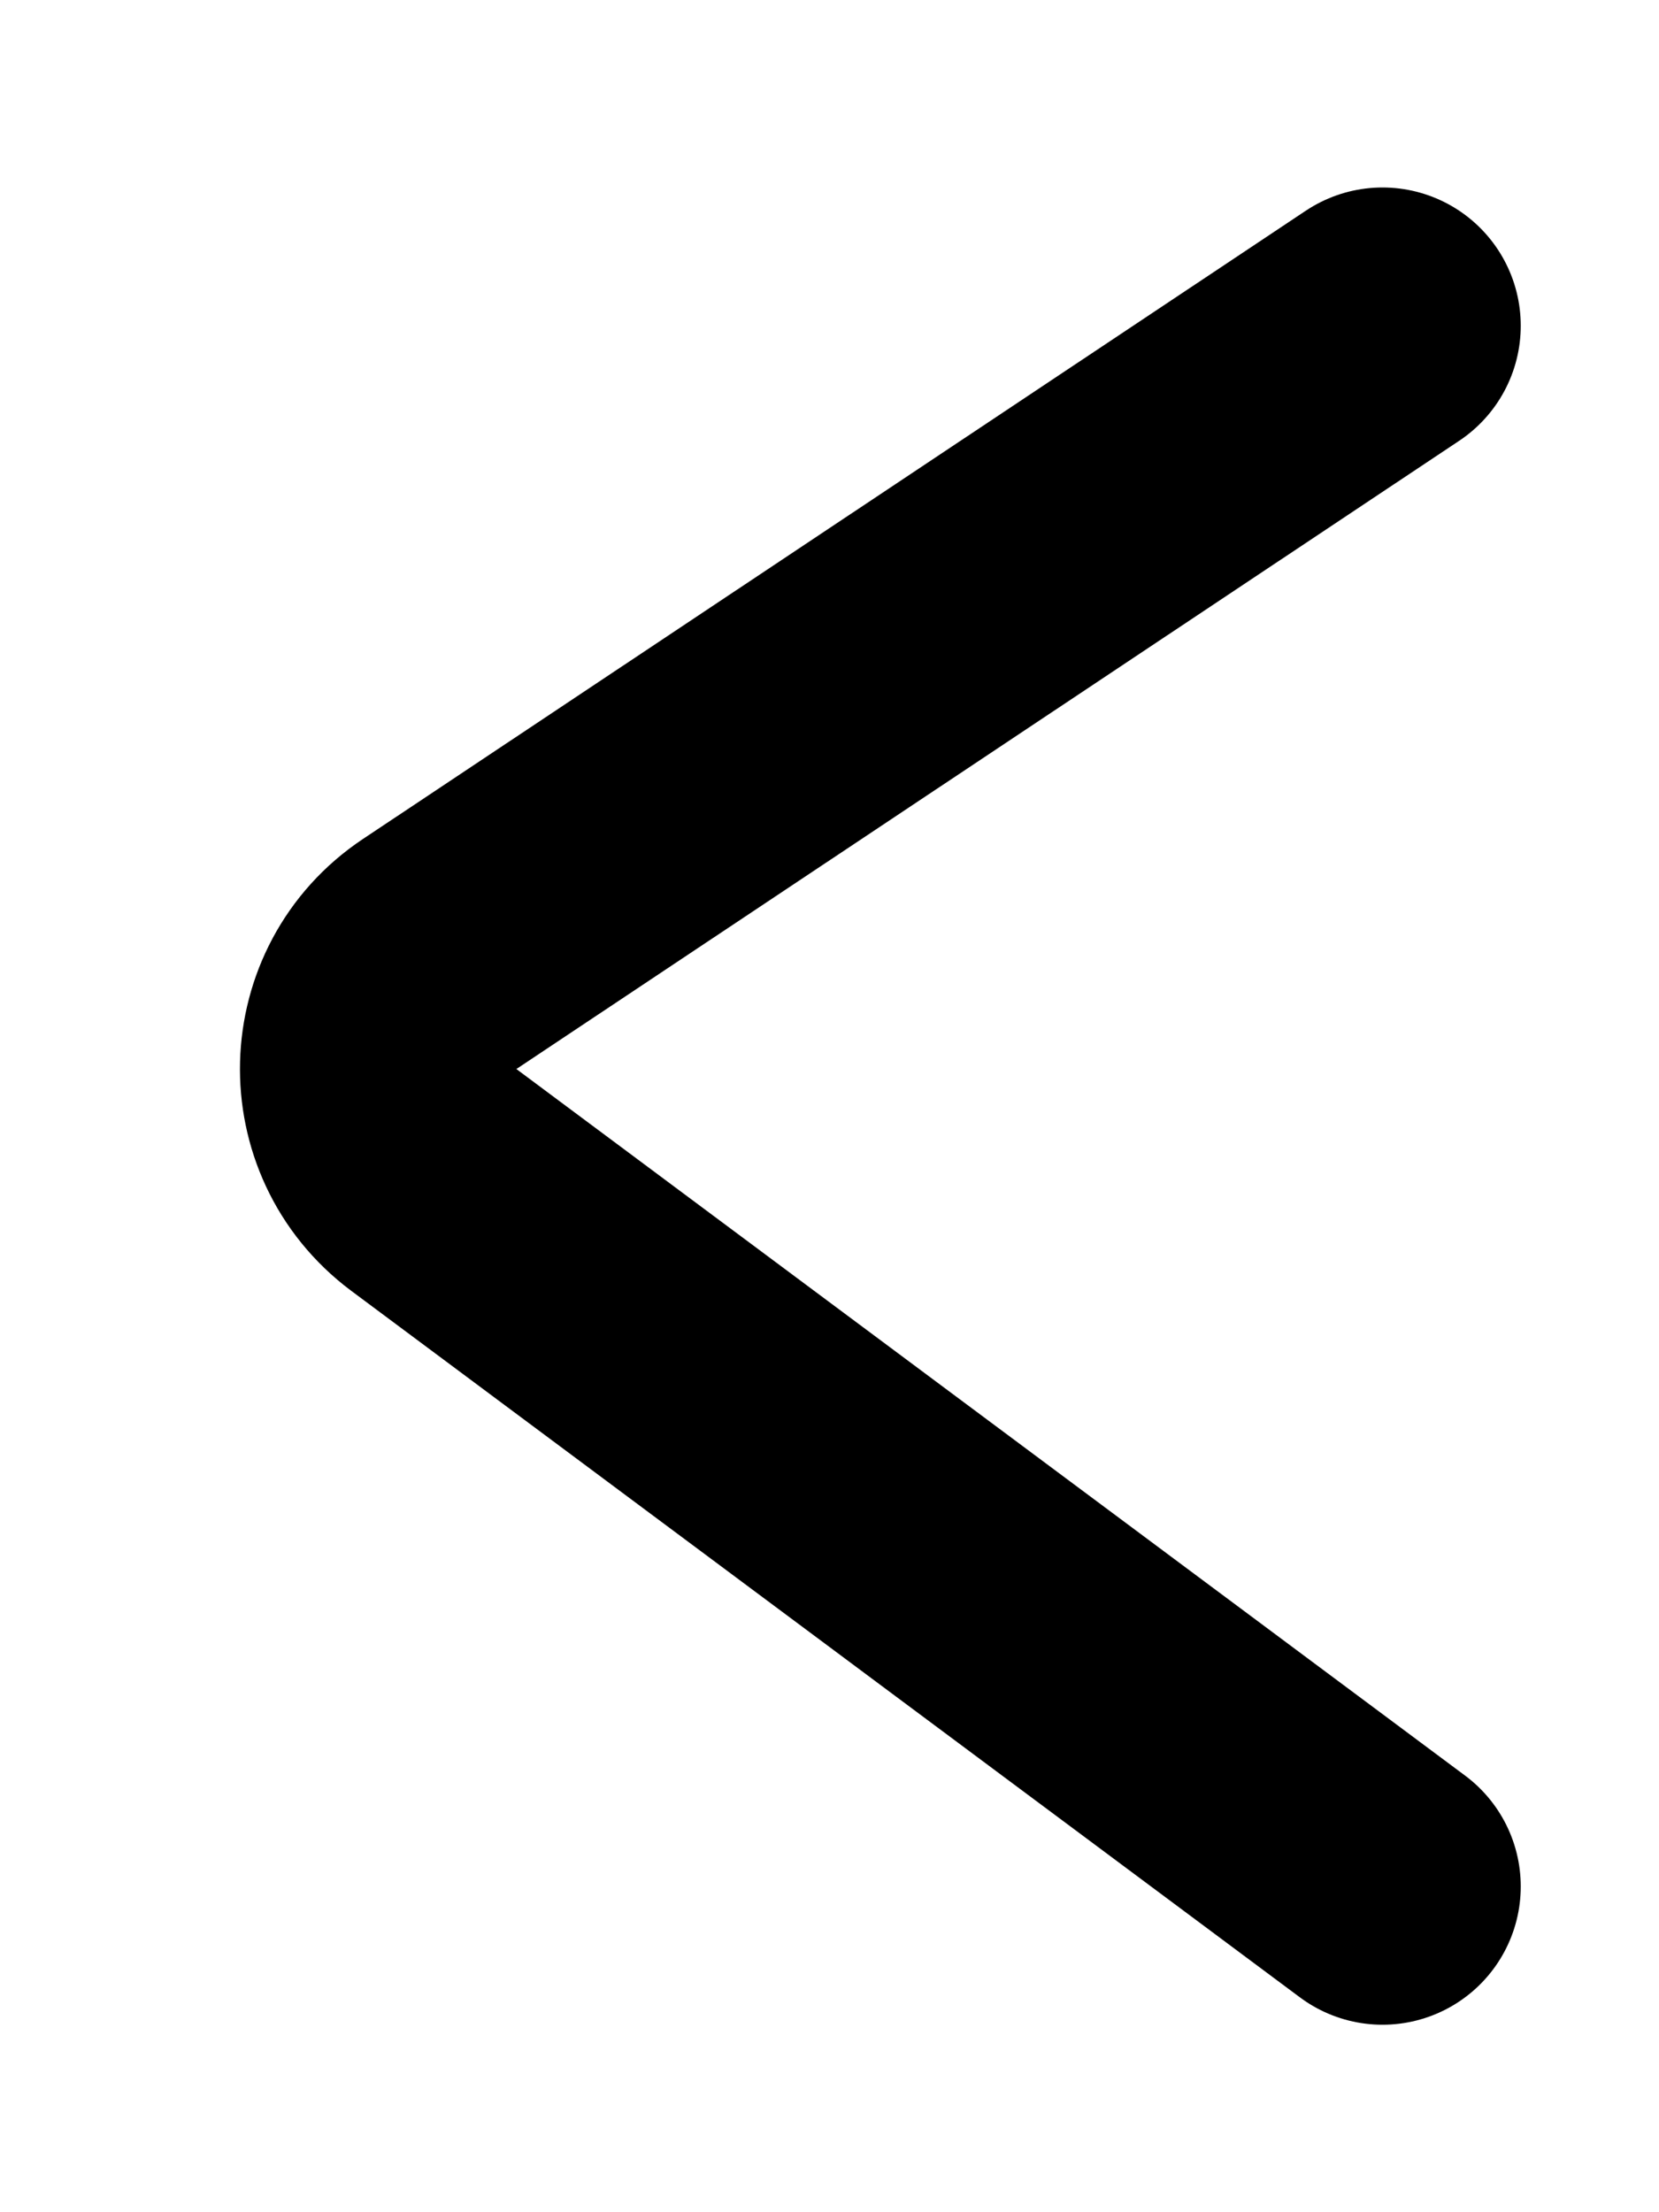 <svg width="6" height="8" viewBox="0 0 6 8" fill="none" xmlns="http://www.w3.org/2000/svg">
<path d="M5 1.178L1.59 3.45C1.303 3.641 1.292 4.06 1.569 4.267L5 6.822" stroke="black" stroke-linecap="round"/>
</svg>
